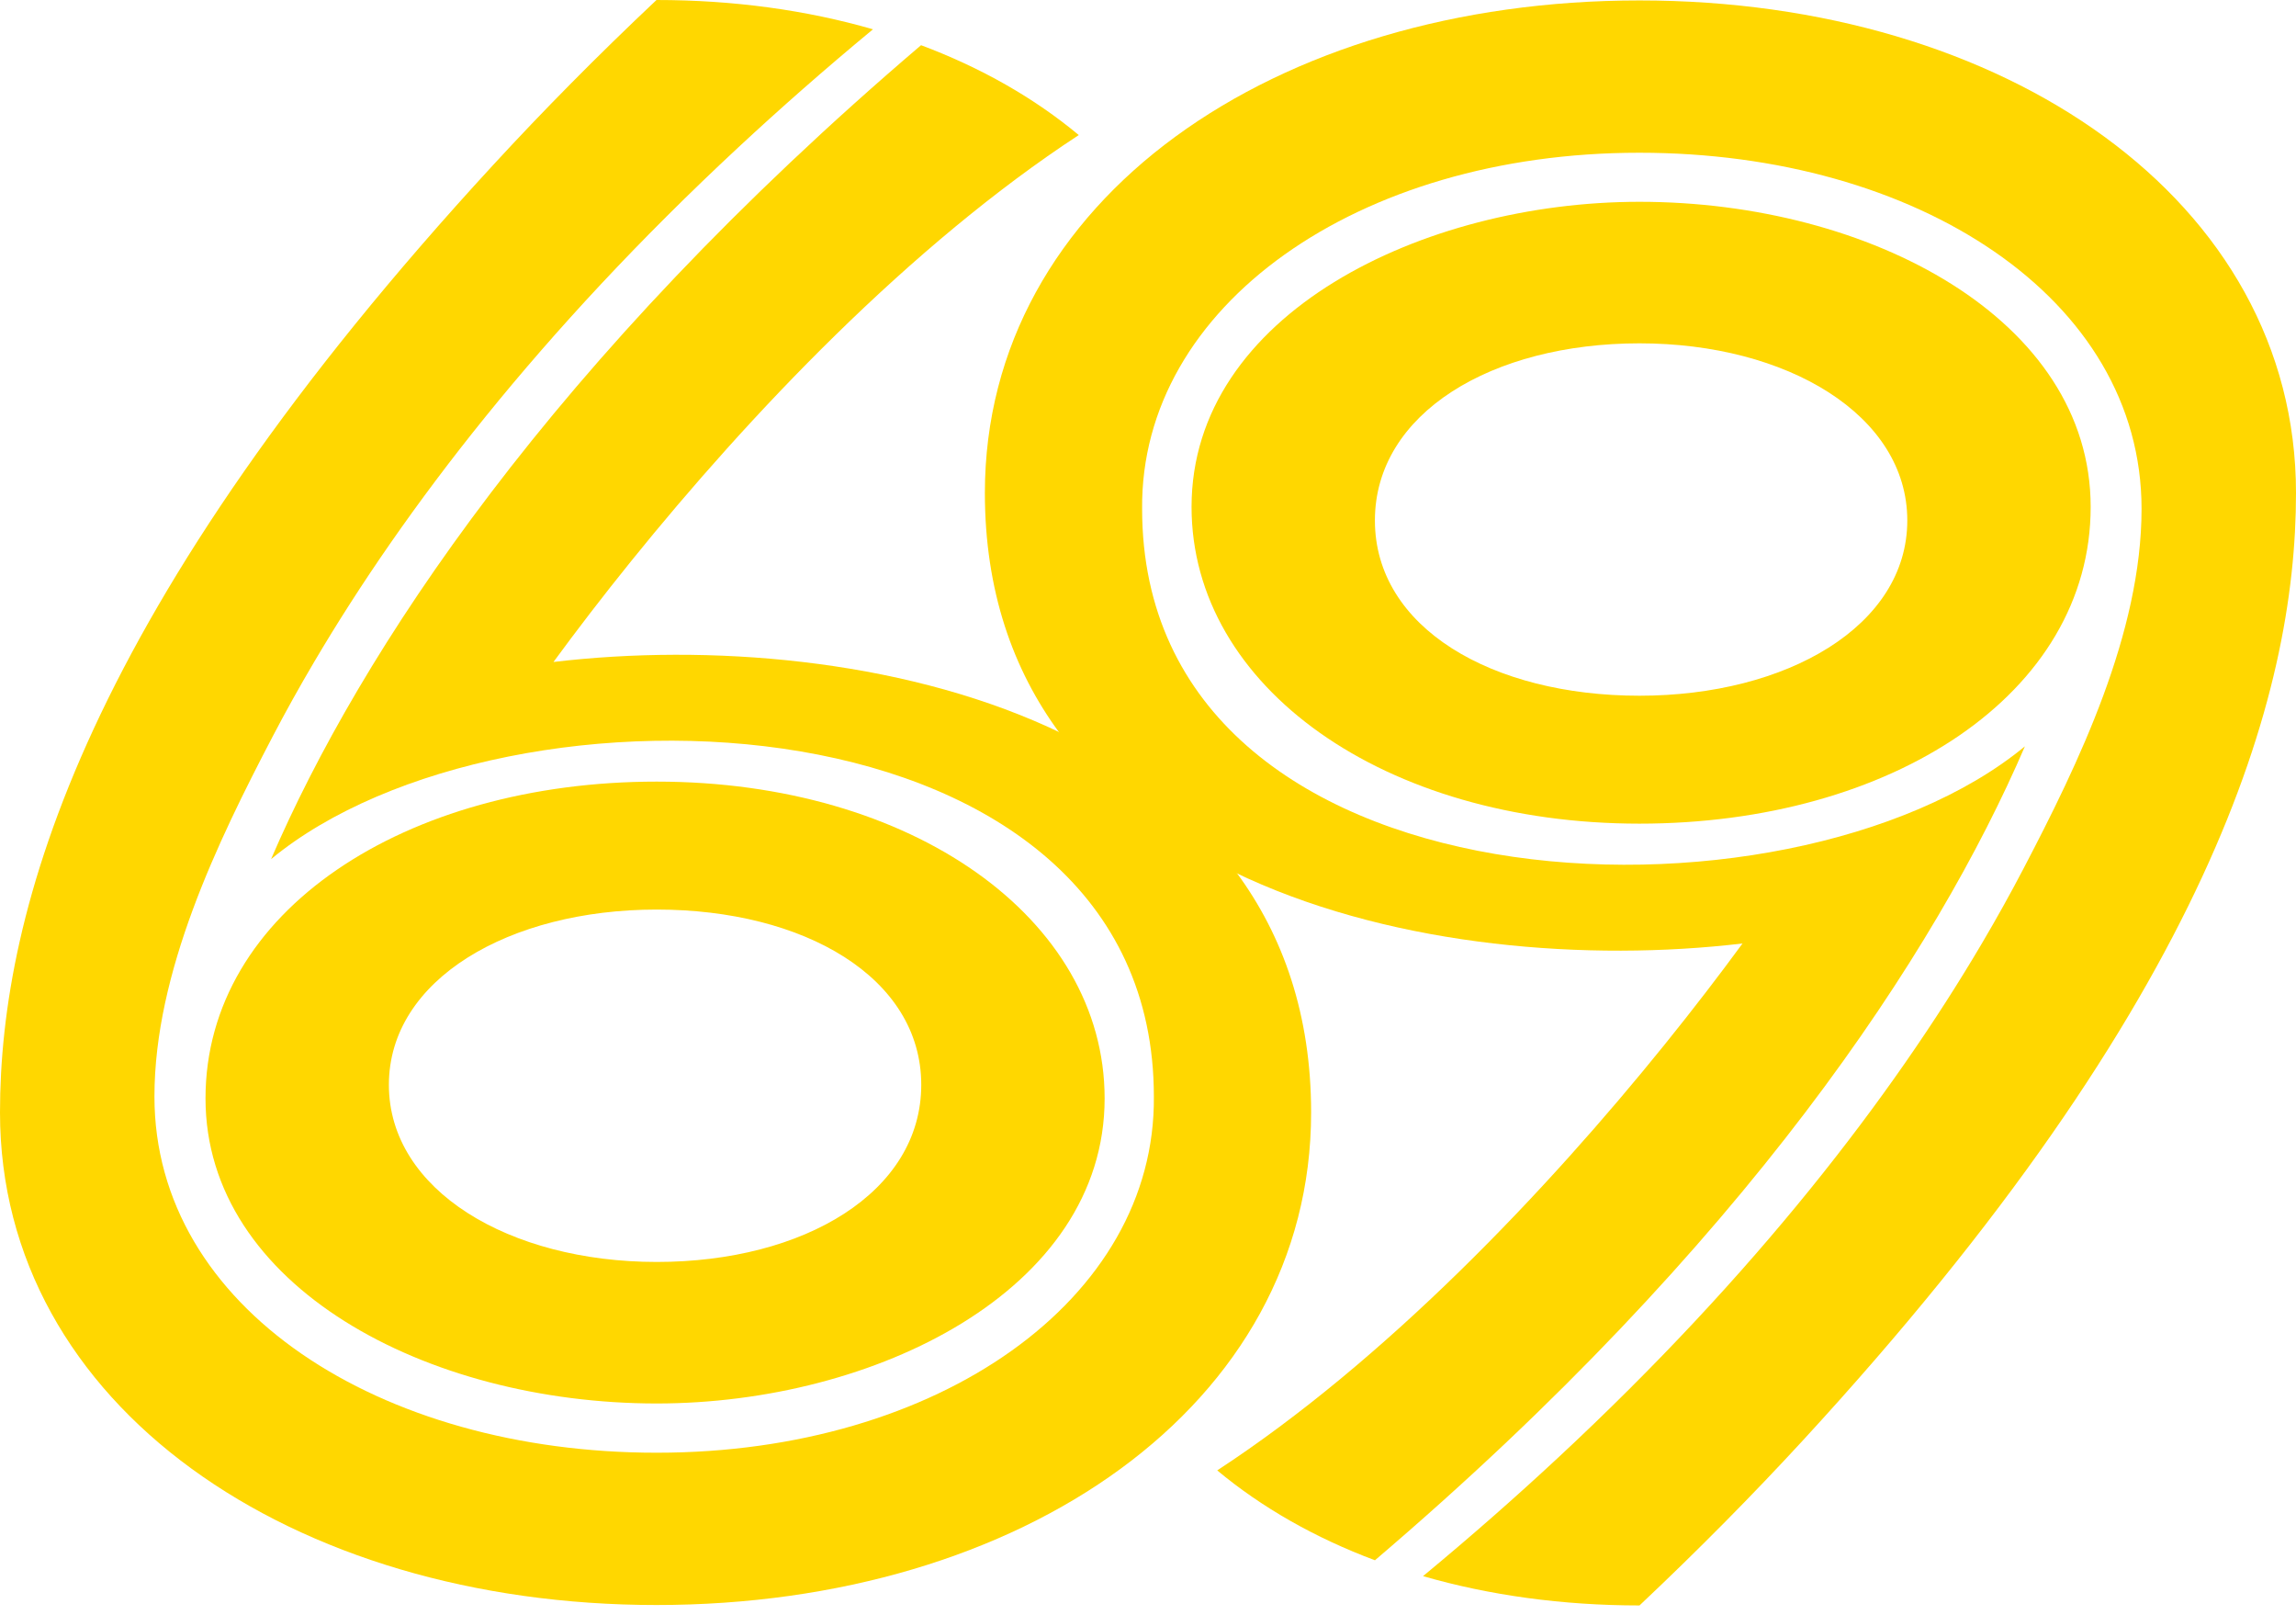 <svg width="128" height="90" viewBox="0 0 128 90" fill="none" xmlns="http://www.w3.org/2000/svg">
<path fill-rule="evenodd" clip-rule="evenodd" d="M91.399 45.905C105.394 45.905 116.553 38.697 116.553 28.25C116.553 17.803 104.249 11.247 91.399 11.247C79.304 11.247 66.428 17.515 66.428 28.25C66.428 38.305 77.197 45.905 91.399 45.905ZM91.399 19.135C99.619 19.135 106.33 23.131 106.33 29.007C106.33 34.884 99.619 38.775 91.399 38.775C83.18 38.775 76.65 34.988 76.65 29.007C76.65 23.026 83.18 19.135 91.399 19.135Z" fill="#FFD700"/>
<path d="M91.401 0.024C111.742 0.024 128 11.151 128 27.474C128 38.783 123.22 55.615 100.503 80.286C97.736 83.291 94.709 86.36 91.401 89.477C87.098 89.477 83.03 88.911 79.333 87.844C81.997 85.639 84.496 83.443 86.838 81.264C97.883 70.994 105.45 61.123 110.487 52.583C111.319 51.172 112.083 49.797 112.781 48.463C115.889 42.527 119.39 35.28 119.39 28.362C119.39 16.583 106.826 8.513 91.401 8.513H91.375C75.69 8.513 63.568 17.053 63.672 28.362C63.672 51.157 99.761 52.447 112.887 41.595C107.942 53.077 97.277 69.383 76.652 86.959C73.314 85.71 70.344 84.021 67.86 81.951C70.191 80.425 72.487 78.705 74.719 76.86C83.929 69.249 92.059 59.522 97.144 52.583C79.877 54.63 54.906 49.228 54.906 27.474C54.906 11.124 71.06 0.024 91.401 0.024Z" fill="#FFD700"/>
<path fill-rule="evenodd" clip-rule="evenodd" d="M36.611 43.562C22.616 43.562 11.457 50.771 11.457 61.218C11.457 71.665 23.761 78.221 36.611 78.221C48.706 78.221 61.582 71.952 61.582 61.218C61.582 51.163 50.813 43.562 36.611 43.562ZM36.611 70.333C28.391 70.333 21.68 66.337 21.68 60.461C21.68 54.584 28.391 50.693 36.611 50.693C44.83 50.693 51.359 54.48 51.359 60.461C51.359 66.442 44.83 70.333 36.611 70.333Z" fill="#FFD700"/>
<path d="M36.599 89.453C16.258 89.453 0 78.327 0 62.003C0 50.694 4.779 33.862 27.496 9.192C30.264 6.186 33.291 3.118 36.599 0C40.902 0 44.97 0.566 48.667 1.633C46.002 3.839 43.504 6.035 41.161 8.213C30.116 18.484 22.55 28.354 17.513 36.894C16.68 38.305 15.917 39.68 15.218 41.015C12.111 46.951 8.61 54.197 8.61 61.115C8.61 72.894 21.174 80.965 36.599 80.965H36.625C52.31 80.965 64.431 72.424 64.327 61.115C64.327 38.321 28.239 37.03 15.112 47.882C20.058 36.401 30.723 20.095 51.348 2.519C54.685 3.768 57.655 5.456 60.14 7.527C57.809 9.053 55.513 10.773 53.281 12.617C44.071 20.228 35.941 29.956 30.856 36.894C48.123 34.847 73.094 40.249 73.094 62.003C73.094 78.353 56.94 89.453 36.599 89.453Z" fill="#FFD700"/>
</svg>

